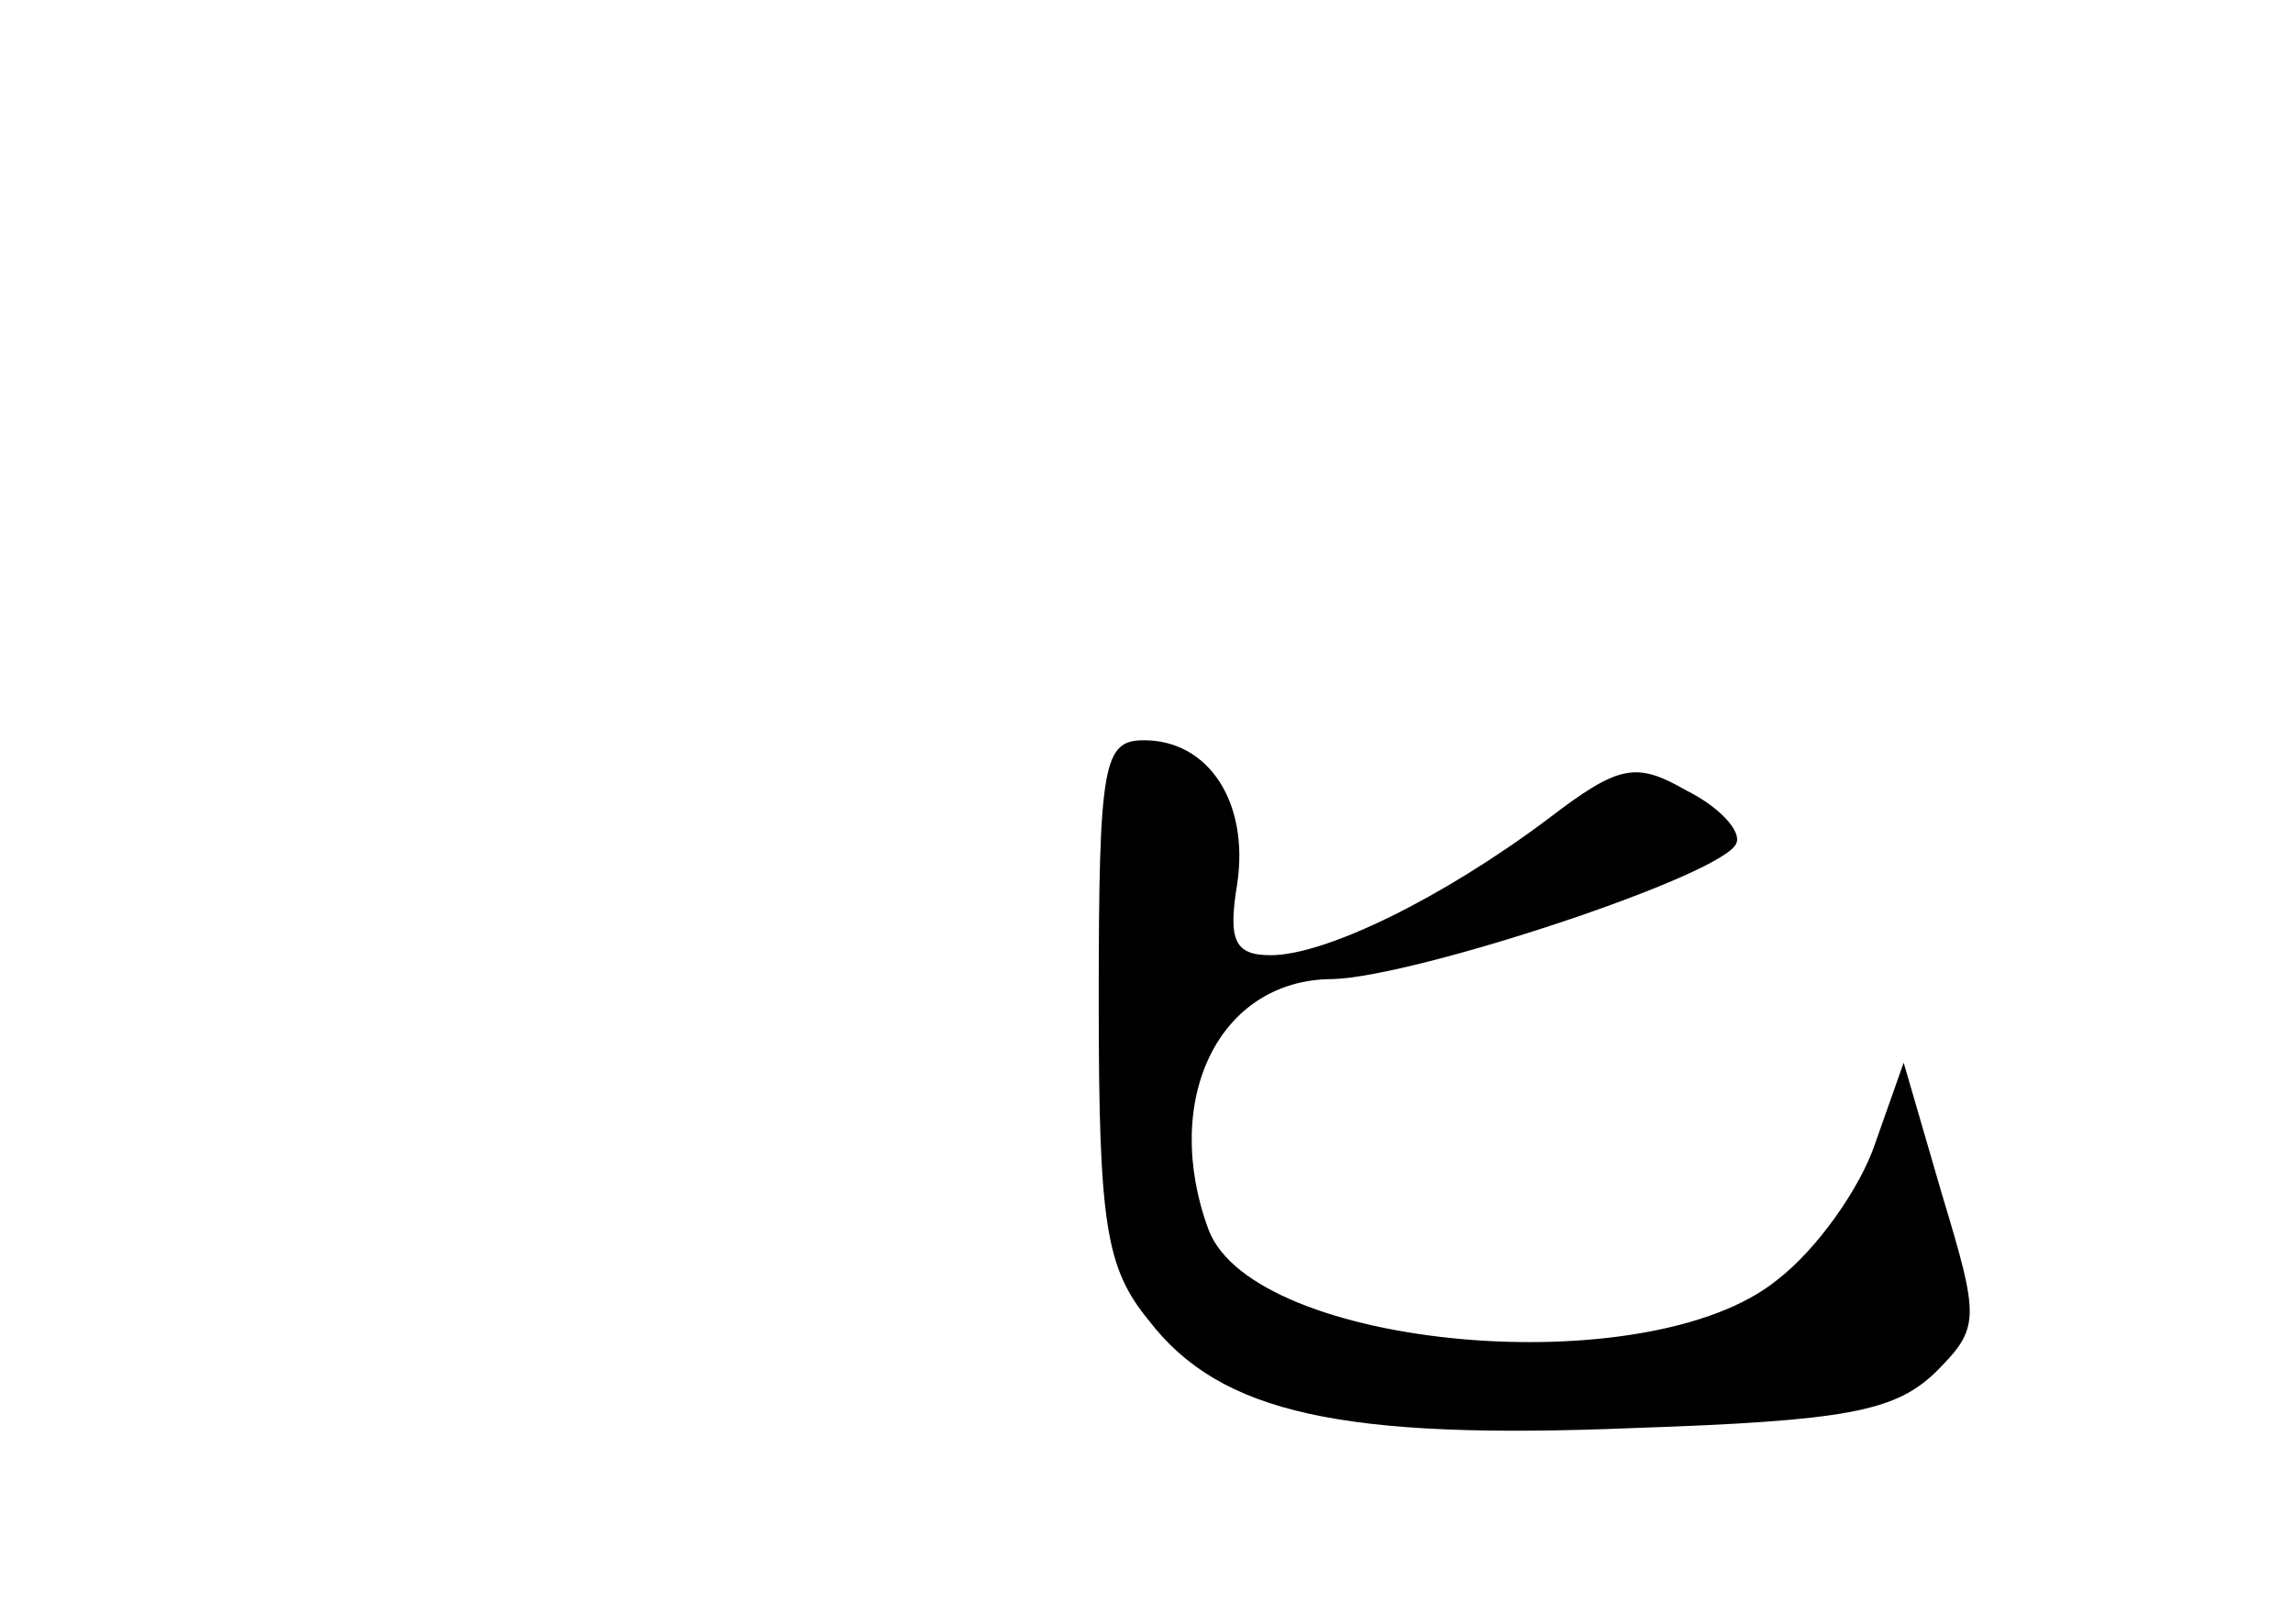 <?xml version="1.0" standalone="no"?>
<!DOCTYPE svg PUBLIC "-//W3C//DTD SVG 20010904//EN"
 "http://www.w3.org/TR/2001/REC-SVG-20010904/DTD/svg10.dtd">
<svg version="1.0" xmlns="http://www.w3.org/2000/svg"
 width="96pt" height="68pt" viewBox="0 0 96 68"
 preserveAspectRatio="xMidYMid meet">
<g transform="translate(0,68) scale(0.1,-0.1)"
fill="#000000" stroke="none">
<path d="M460 261 c0 -94 3 -112 21 -134 30 -39 81 -50 203 -45 89 3 109 7
126 23 19 19 19 22 3 75 l-16 55 -12 -34 c-6 -18 -24 -44 -41 -57 -54 -44
-219 -29 -238 21 -20 54 4 105 52 105 35 1 165 44 169 57 2 5 -7 15 -21 22
-21 12 -28 11 -58 -12 -44 -33 -93 -57 -116 -57 -15 0 -18 6 -14 30 5 34 -12
60 -39 60 -17 0 -19 -9 -19 -109z"/>
</g>
</svg>
